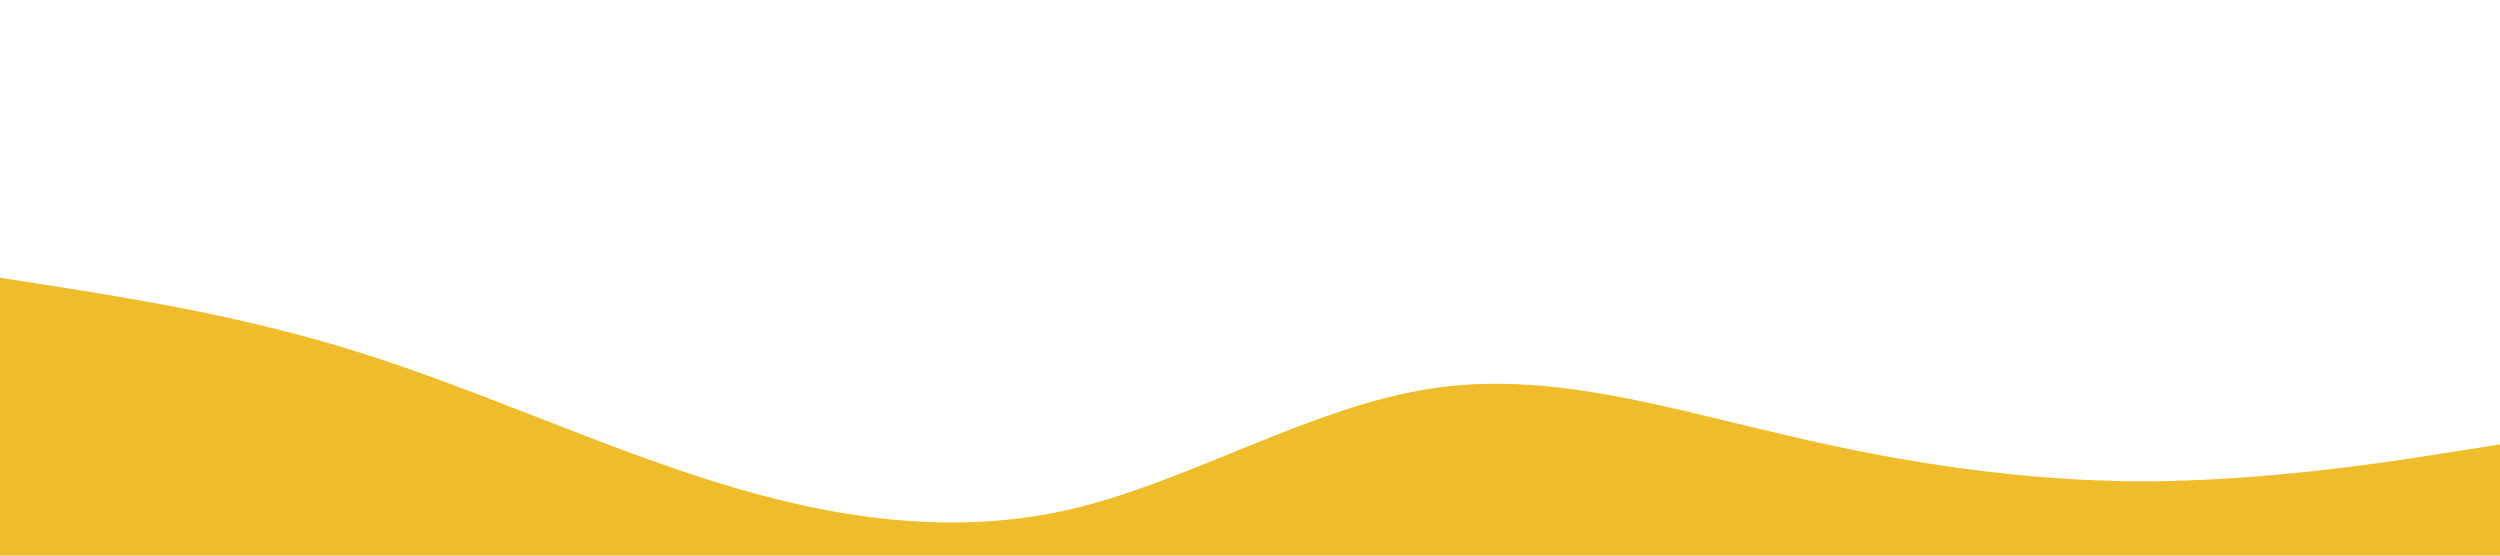 <?xml version="1.0" standalone="no"?><svg xmlns="http://www.w3.org/2000/svg" viewBox="0 0 1440 320"><path fill="#efbc2b" fill-opacity="1" d="M0,160L34.3,165.3C68.6,171,137,181,206,202.7C274.3,224,343,256,411,277.3C480,299,549,309,617,293.3C685.7,277,754,235,823,224C891.4,213,960,235,1029,250.7C1097.1,267,1166,277,1234,277.3C1302.9,277,1371,267,1406,261.3L1440,256L1440,320L1405.7,320C1371.4,320,1303,320,1234,320C1165.7,320,1097,320,1029,320C960,320,891,320,823,320C754.3,320,686,320,617,320C548.6,320,480,320,411,320C342.9,320,274,320,206,320C137.1,320,69,320,34,320L0,320Z"></path></svg>
